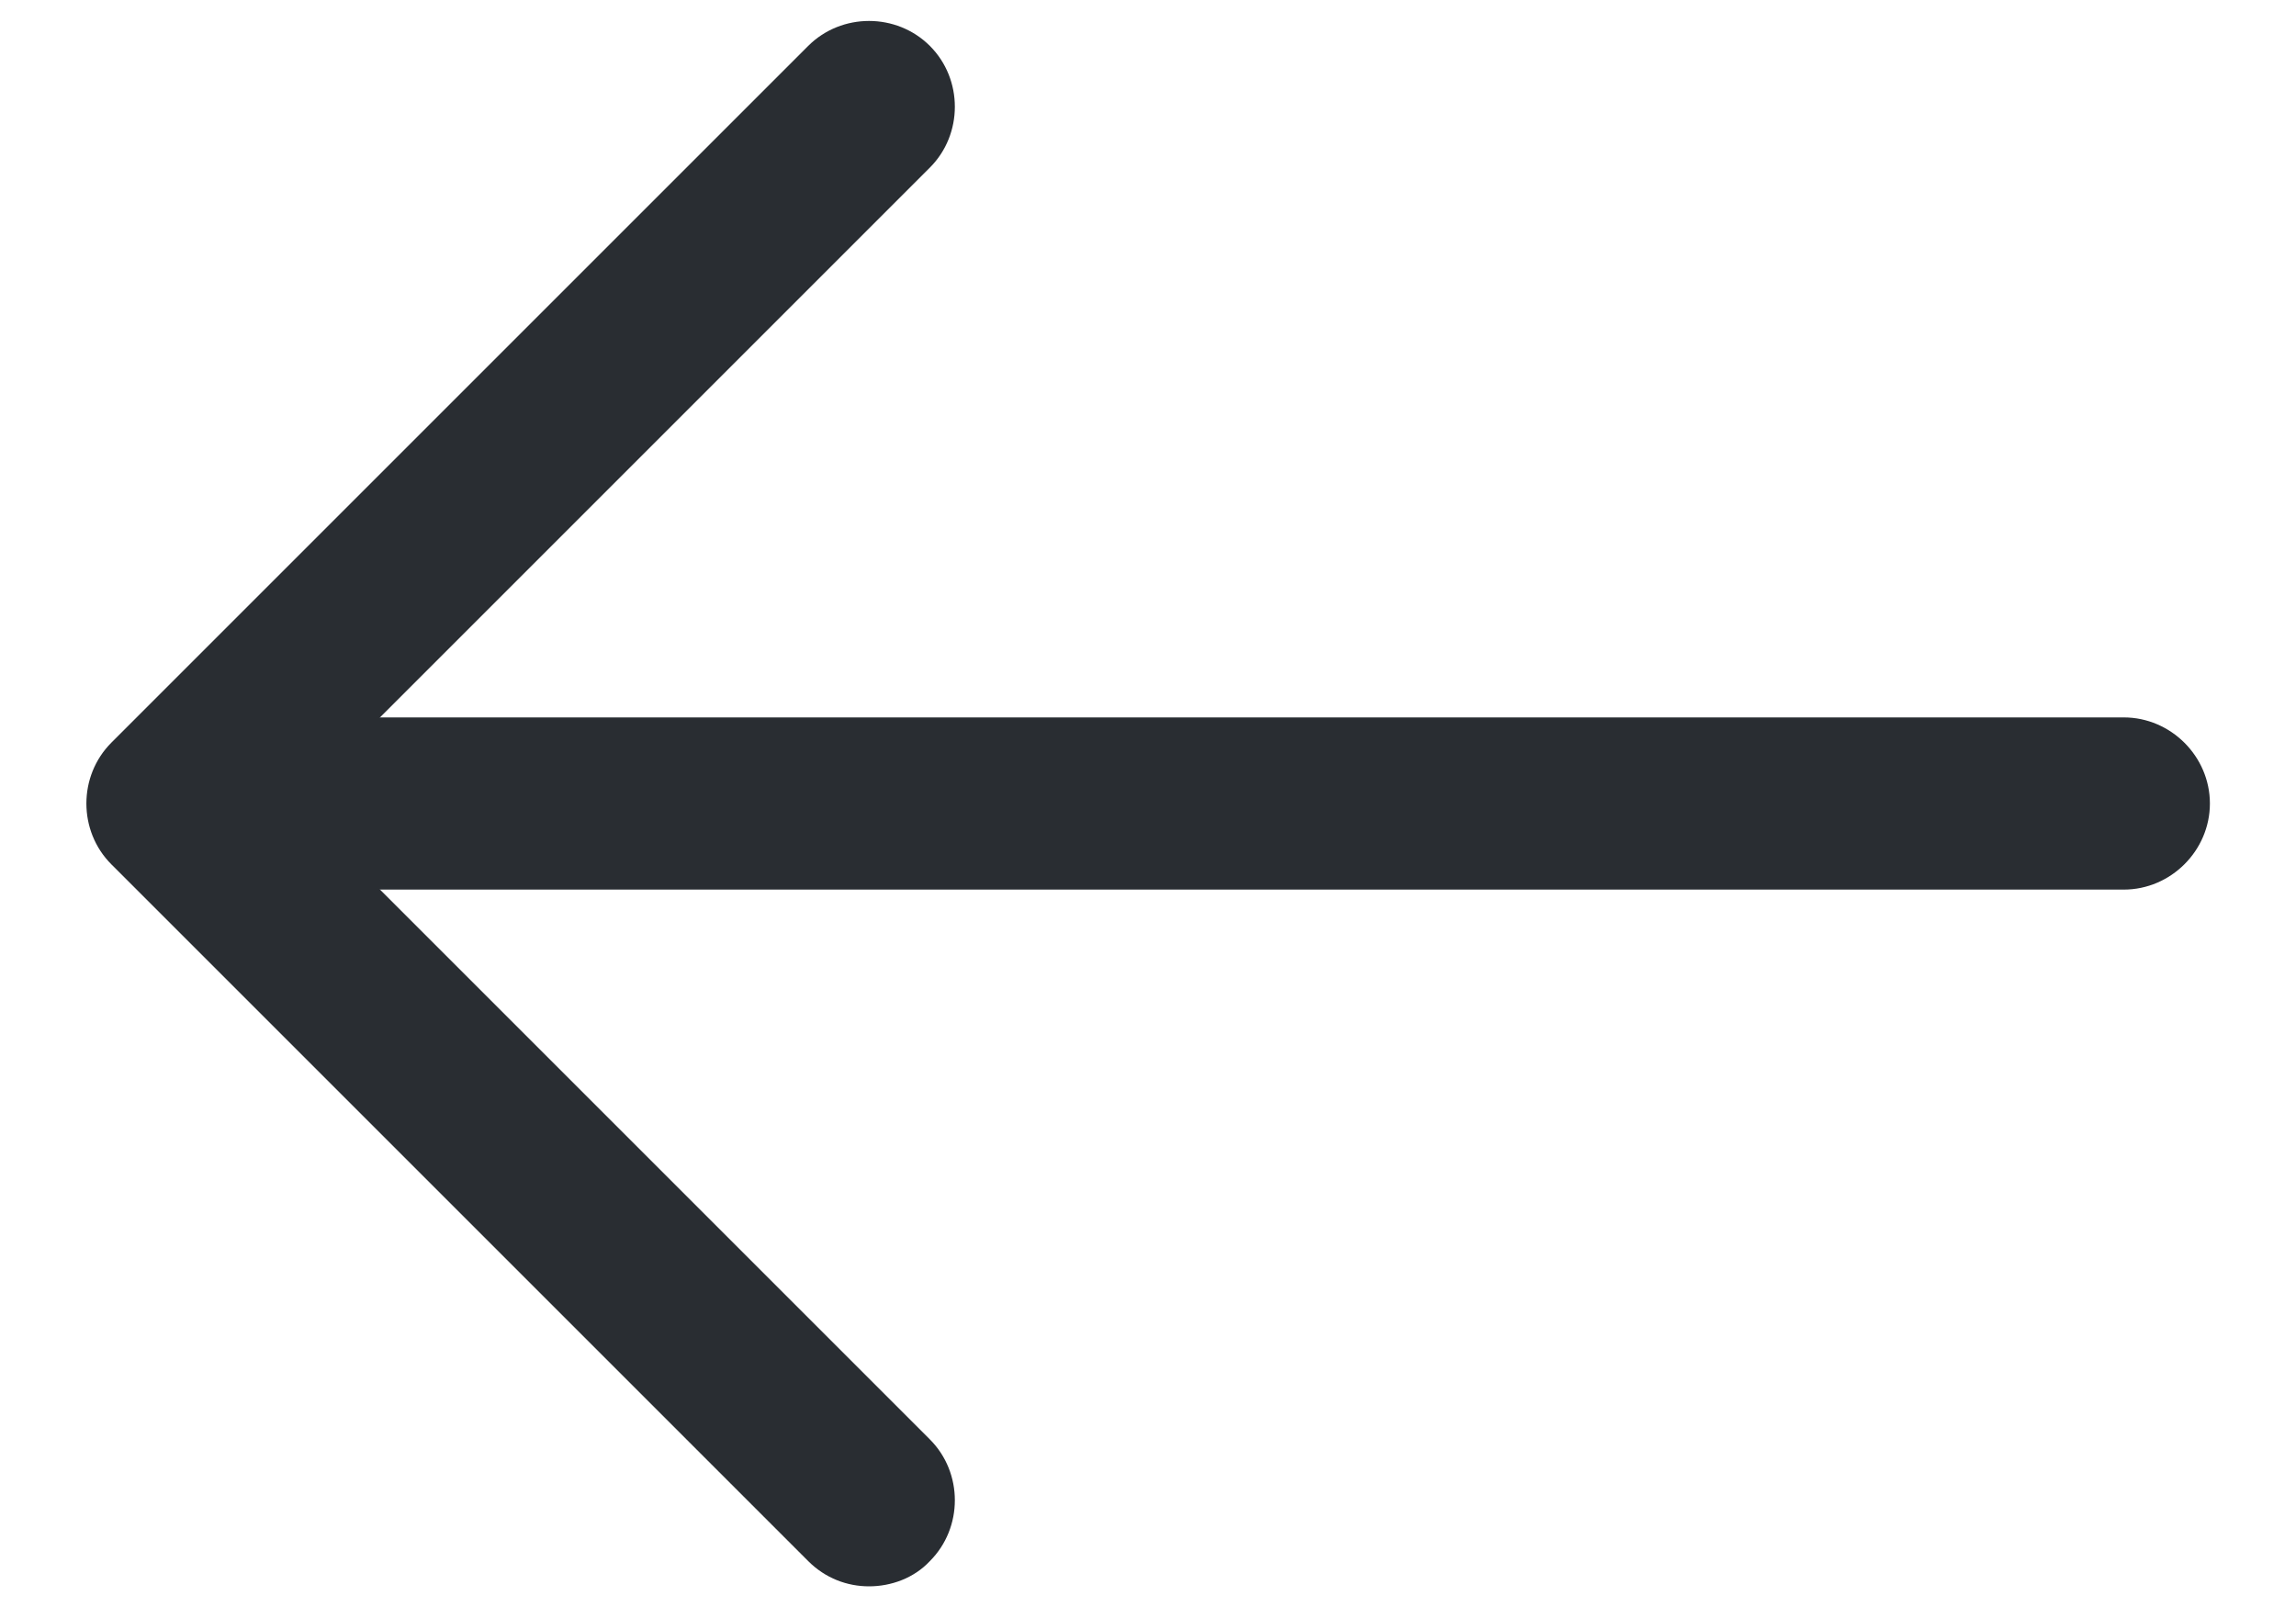 <svg width="20" height="14" viewBox="0 0 20 14" fill="none" xmlns="http://www.w3.org/2000/svg">
<path d="M7.57 13.82C7.38 13.82 7.19 13.75 7.04 13.6L0.97 7.53C0.68 7.24 0.68 6.76 0.97 6.47L7.04 0.4C7.33 0.11 7.81 0.11 8.1 0.4C8.39 0.69 8.39 1.17 8.1 1.46L2.56 7L8.1 12.54C8.39 12.83 8.39 13.31 8.1 13.6C7.96 13.75 7.76 13.82 7.57 13.82Z" fill="#292D32"/>
<path d="M18.5 7.75H1.67C1.26 7.75 0.92 7.41 0.92 7C0.92 6.59 1.26 6.25 1.67 6.25H18.5C18.91 6.25 19.25 6.59 19.25 7C19.25 7.41 18.91 7.75 18.5 7.75Z" fill="#292D32"/>
</svg>
